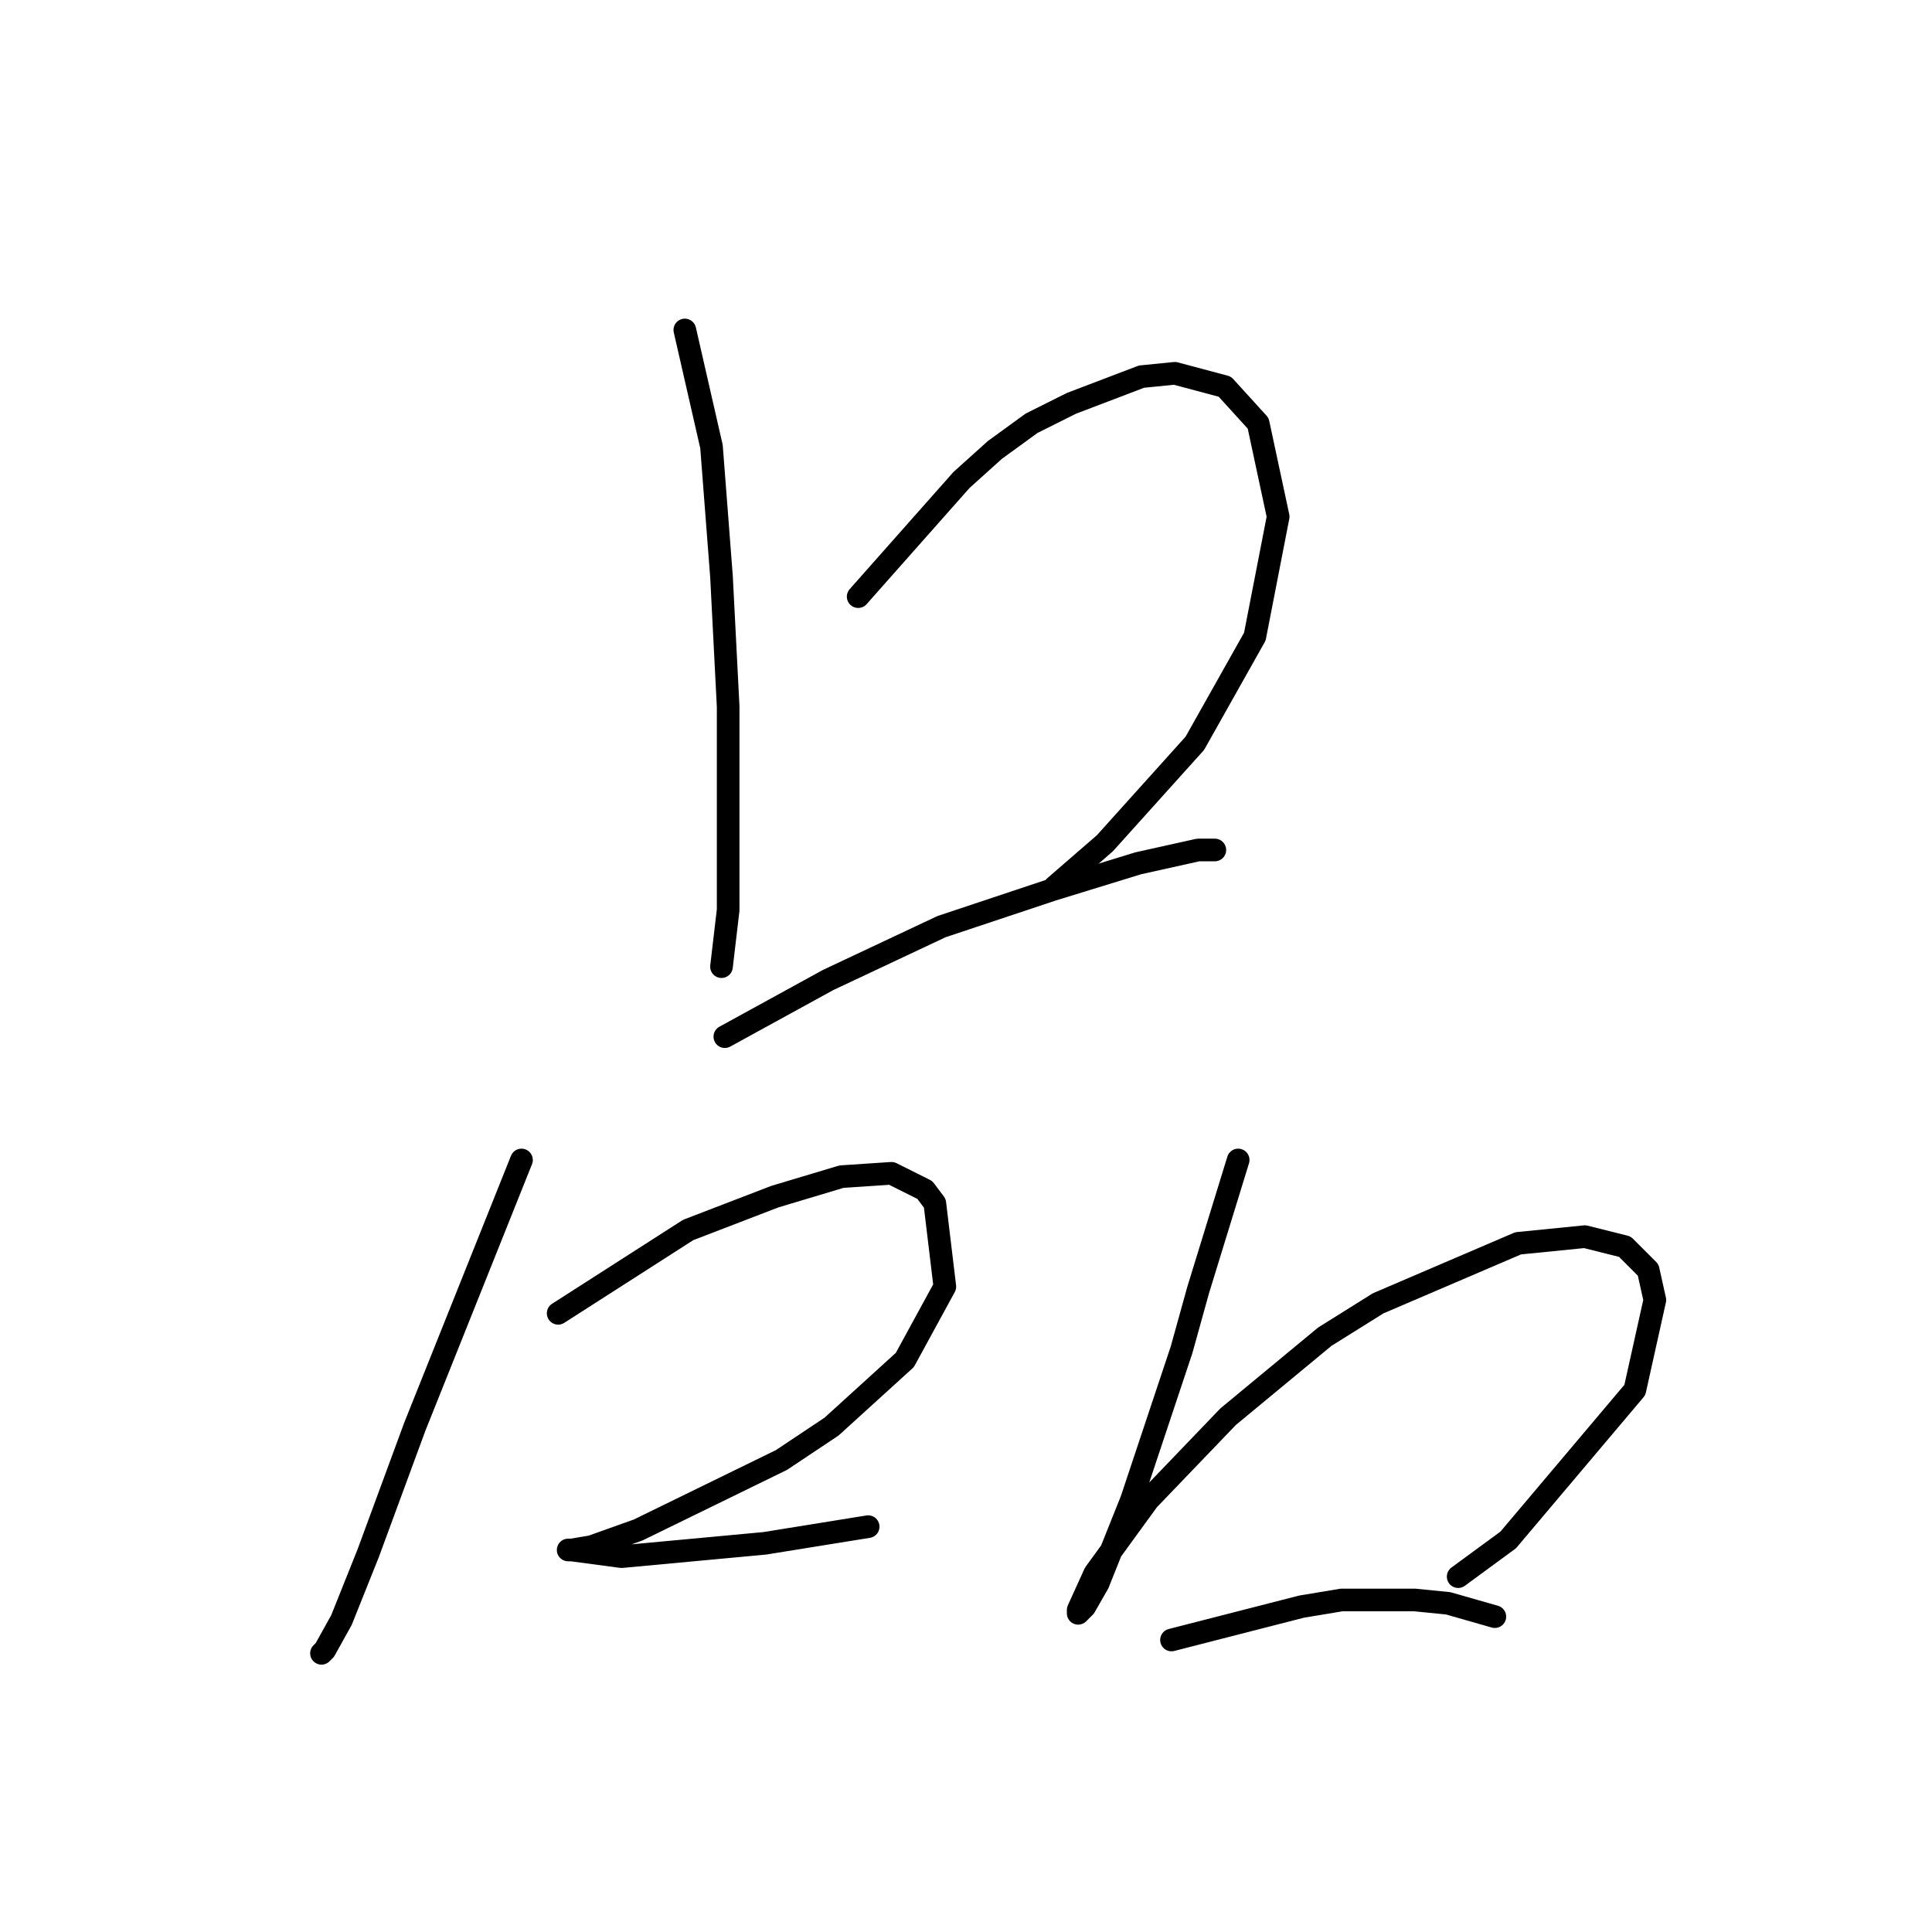 <?xml version="1.0" standalone="no"?>
    <svg width="256" height="256" xmlns="http://www.w3.org/2000/svg" version="1.1">
    <polyline stroke="black" stroke-width="3" stroke-linecap="round" fill="transparent" stroke-linejoin="round" points="90.743 43.723 94.277 59.182 95.602 76.408 96.485 93.633 96.485 108.651 96.485 120.576 95.602 128.085 95.602 128.085 " />
        <polyline stroke="black" stroke-width="3" stroke-linecap="round" fill="transparent" stroke-linejoin="round" points="113.711 79.058 127.404 63.599 131.821 59.623 136.679 56.09 141.979 53.44 151.255 49.906 155.672 49.464 162.297 51.231 166.714 56.09 169.364 68.457 166.272 84.358 158.322 98.492 146.396 111.743 139.771 117.485 139.771 117.485 " />
        <polyline stroke="black" stroke-width="3" stroke-linecap="round" fill="transparent" stroke-linejoin="round" points="96.044 137.361 109.736 129.852 124.754 122.785 139.329 117.926 150.813 114.393 158.764 112.626 160.972 112.626 160.972 112.626 " />
        <polyline stroke="black" stroke-width="3" stroke-linecap="round" fill="transparent" stroke-linejoin="round" points="69.101 153.703 54.967 189.038 48.783 205.822 45.25 214.656 43.041 218.631 42.599 219.073 42.599 219.073 " />
        <polyline stroke="black" stroke-width="3" stroke-linecap="round" fill="transparent" stroke-linejoin="round" points="73.959 174.021 91.185 162.979 102.669 158.562 111.503 155.912 118.128 155.47 122.545 157.678 123.87 159.445 125.195 170.487 119.895 180.204 110.178 189.038 103.552 193.455 84.56 202.731 78.376 204.939 75.726 205.381 75.284 205.381 75.726 205.381 82.351 206.264 101.344 204.497 115.036 202.289 115.036 202.289 " />
        <polyline stroke="black" stroke-width="3" stroke-linecap="round" fill="transparent" stroke-linejoin="round" points="164.064 153.703 158.764 170.929 156.555 178.879 149.93 198.755 145.513 209.798 143.746 212.889 142.863 213.773 142.863 213.331 145.071 208.473 152.138 198.755 162.739 187.713 175.548 177.113 182.615 172.696 201.166 164.745 210 163.862 215.3 165.187 218.392 168.279 219.275 172.254 216.625 184.18 199.841 204.056 193.215 208.914 193.215 208.914 " />
        <polyline stroke="black" stroke-width="3" stroke-linecap="round" fill="transparent" stroke-linejoin="round" points="155.23 217.306 172.456 212.889 177.756 212.006 187.473 212.006 191.89 212.448 198.074 214.214 198.074 214.214 " />
        </svg>